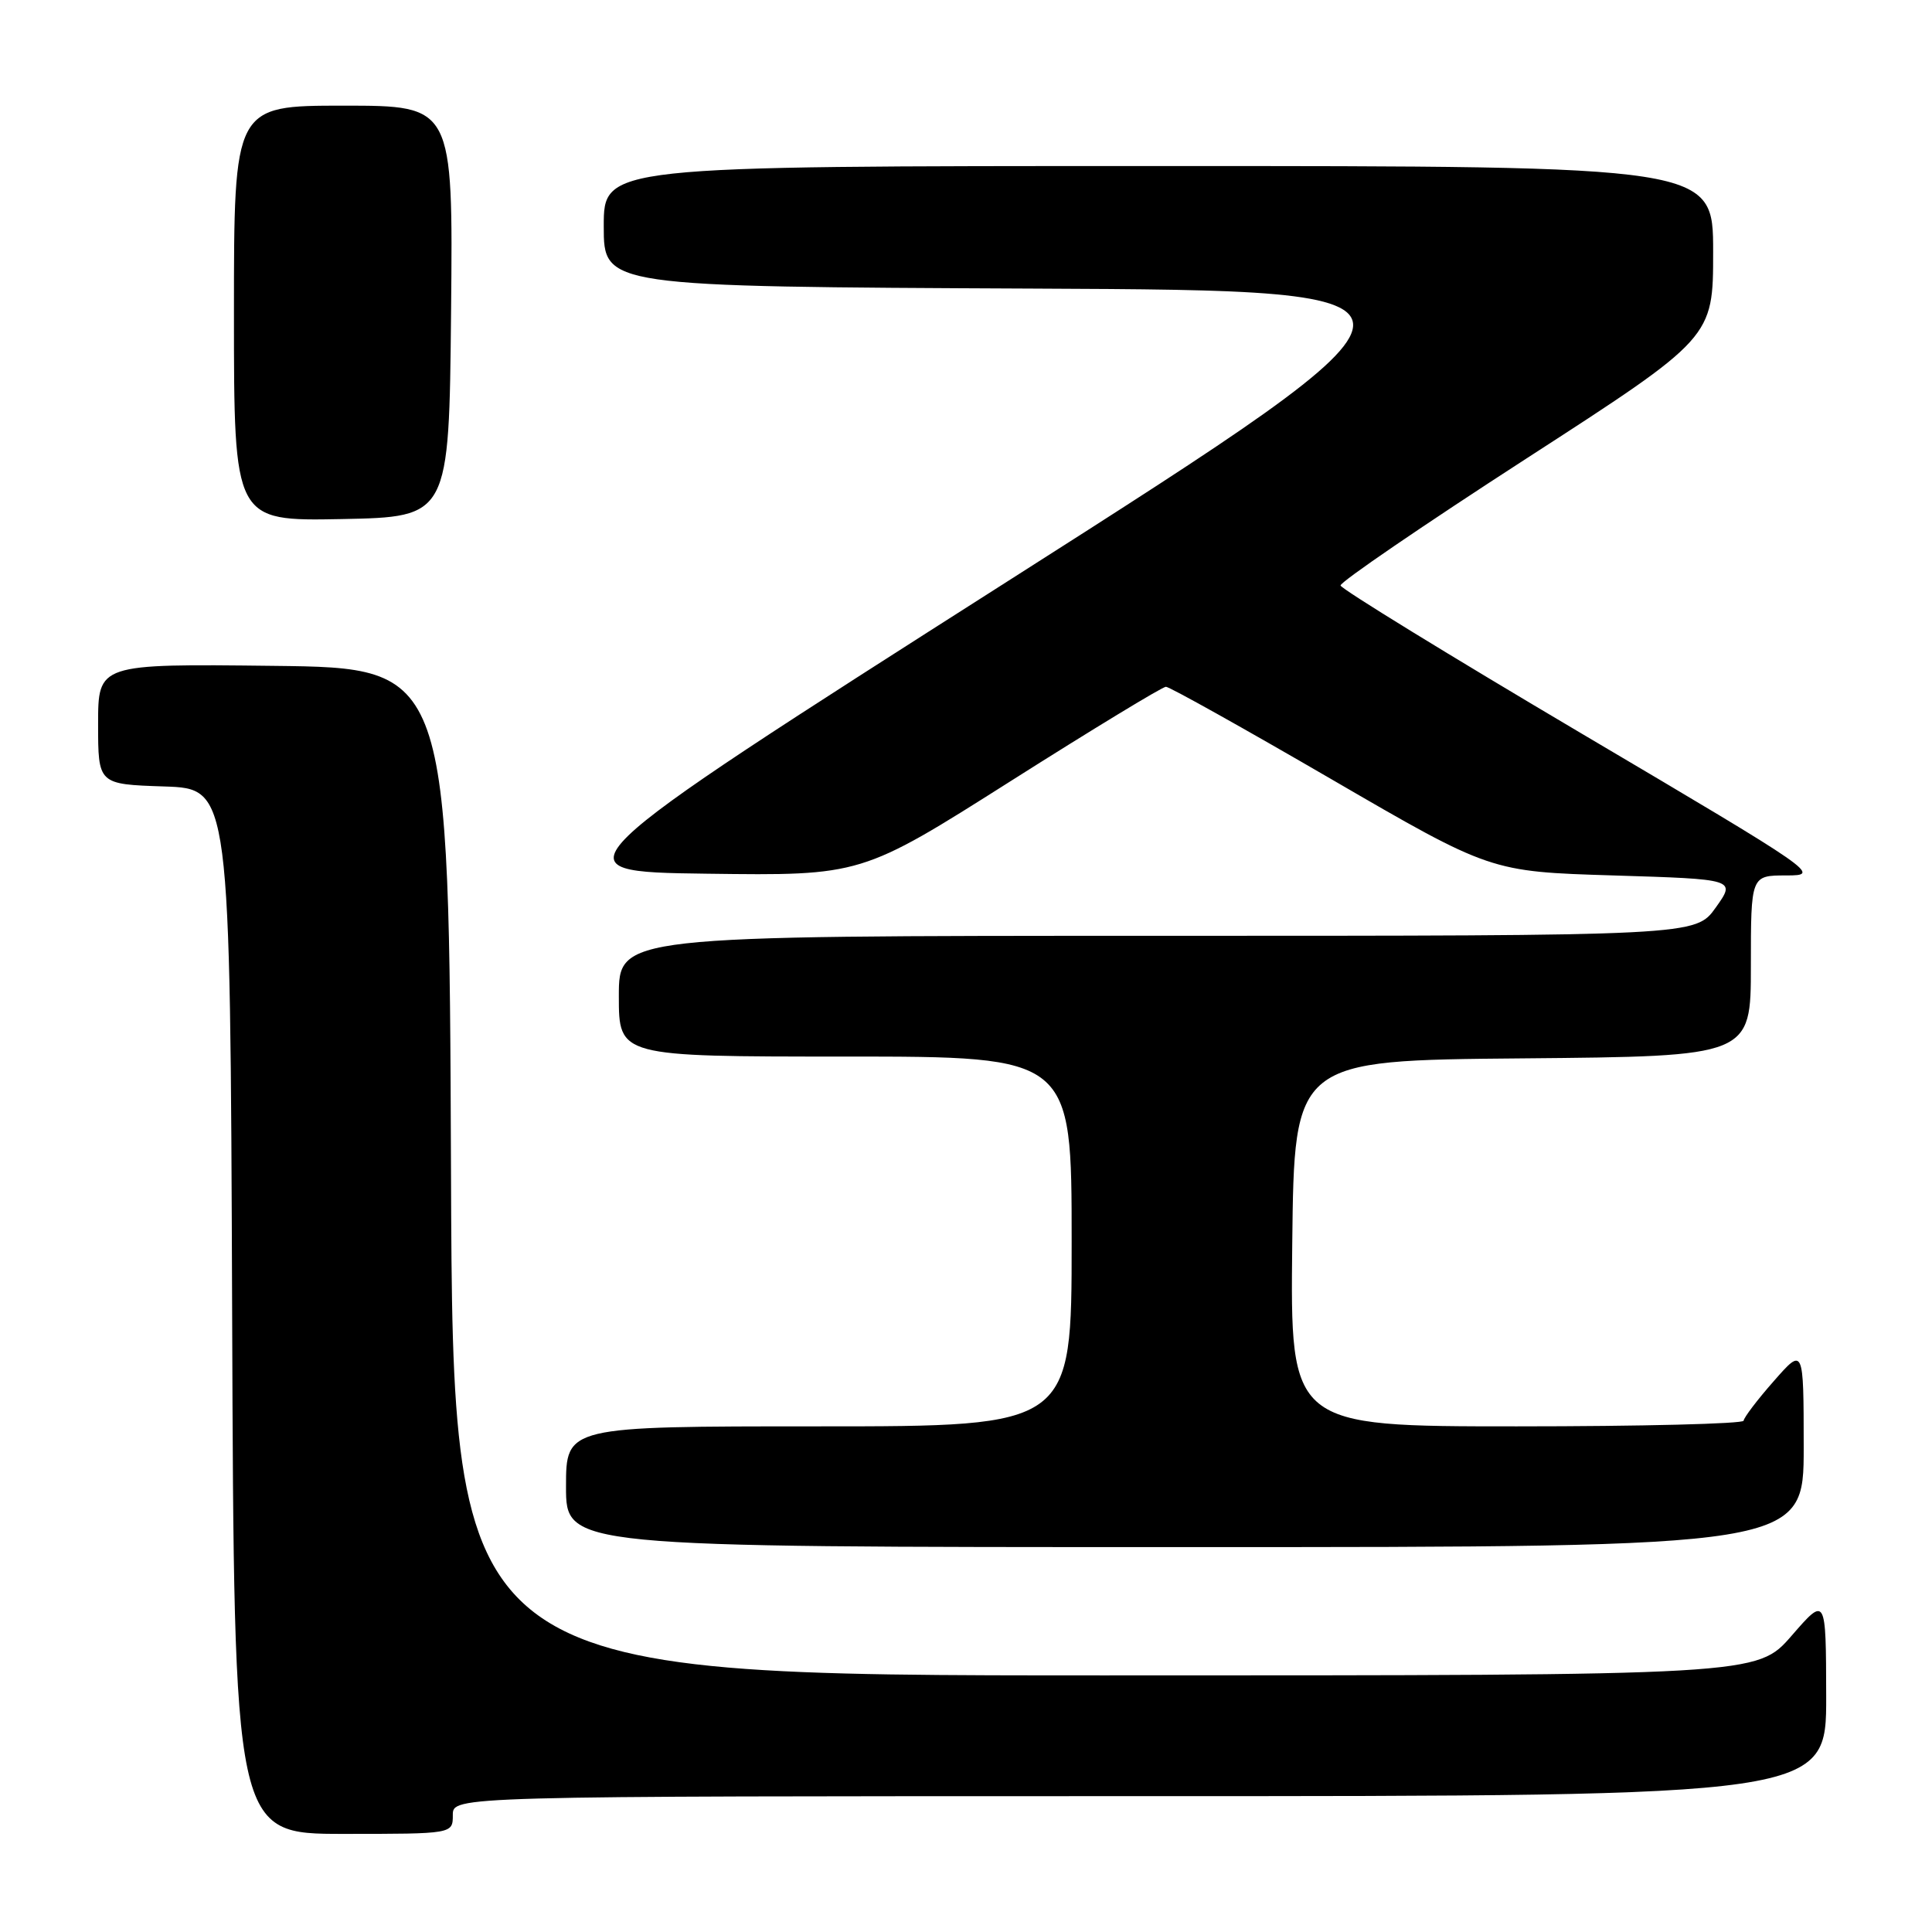 <?xml version="1.0" encoding="UTF-8" standalone="no"?>
<!DOCTYPE svg PUBLIC "-//W3C//DTD SVG 1.1//EN" "http://www.w3.org/Graphics/SVG/1.1/DTD/svg11.dtd" >
<svg xmlns="http://www.w3.org/2000/svg" xmlns:xlink="http://www.w3.org/1999/xlink" version="1.1" viewBox="0 0 256 256">
 <g >
 <path fill="currentColor"
d=" M 60.00 240.50 C 60.00 238.00 60.00 238.00 151.00 238.00 C 242.00 238.00 242.00 238.00 241.98 224.75 C 241.95 211.50 241.95 211.50 237.39 216.75 C 232.82 222.00 232.82 222.00 146.42 222.00 C 60.01 222.00 60.01 222.00 59.76 155.25 C 59.50 88.50 59.50 88.50 36.25 88.23 C 13.00 87.96 13.00 87.96 13.00 95.94 C 13.00 103.92 13.00 103.92 21.75 104.21 C 30.50 104.50 30.50 104.50 30.76 173.75 C 31.01 243.00 31.01 243.00 45.51 243.00 C 60.00 243.00 60.00 243.00 60.00 240.50 Z  M 239.00 191.75 C 238.99 178.50 238.99 178.50 235.04 183.00 C 232.86 185.47 231.07 187.84 231.04 188.25 C 231.02 188.66 217.49 189.00 200.98 189.00 C 170.96 189.00 170.96 189.00 171.23 164.75 C 171.50 140.50 171.50 140.50 201.75 140.24 C 232.00 139.97 232.00 139.97 232.00 127.99 C 232.00 116.00 232.00 116.00 236.69 116.00 C 241.32 116.00 240.95 115.74 209.57 97.20 C 192.08 86.86 177.70 78.03 177.63 77.58 C 177.56 77.13 188.64 69.56 202.25 60.76 C 227.00 44.76 227.00 44.76 227.00 33.38 C 227.00 22.00 227.00 22.00 153.50 22.00 C 80.00 22.00 80.00 22.00 80.00 29.99 C 80.00 37.98 80.00 37.98 136.98 38.24 C 193.96 38.50 193.96 38.50 133.55 77.00 C 73.14 115.50 73.14 115.50 93.63 115.77 C 114.13 116.04 114.13 116.04 133.89 103.52 C 144.76 96.63 154.03 91.00 154.49 91.00 C 154.96 91.00 164.82 96.51 176.42 103.25 C 197.50 115.50 197.50 115.50 213.76 116.00 C 230.02 116.50 230.02 116.50 227.35 120.25 C 224.68 124.00 224.68 124.00 153.34 124.00 C 82.00 124.00 82.00 124.00 82.00 132.00 C 82.00 140.00 82.00 140.00 112.00 140.00 C 142.00 140.00 142.00 140.00 142.00 164.50 C 142.00 189.00 142.00 189.00 108.50 189.00 C 75.00 189.00 75.00 189.00 75.00 197.00 C 75.00 205.00 75.00 205.00 157.00 205.00 C 239.00 205.00 239.00 205.00 239.00 191.75 Z  M 59.77 41.25 C 60.03 14.00 60.03 14.00 45.52 14.00 C 31.00 14.00 31.00 14.00 31.00 41.53 C 31.00 69.05 31.00 69.05 45.25 68.78 C 59.50 68.50 59.50 68.50 59.77 41.25 Z "/>
</g>
</svg>